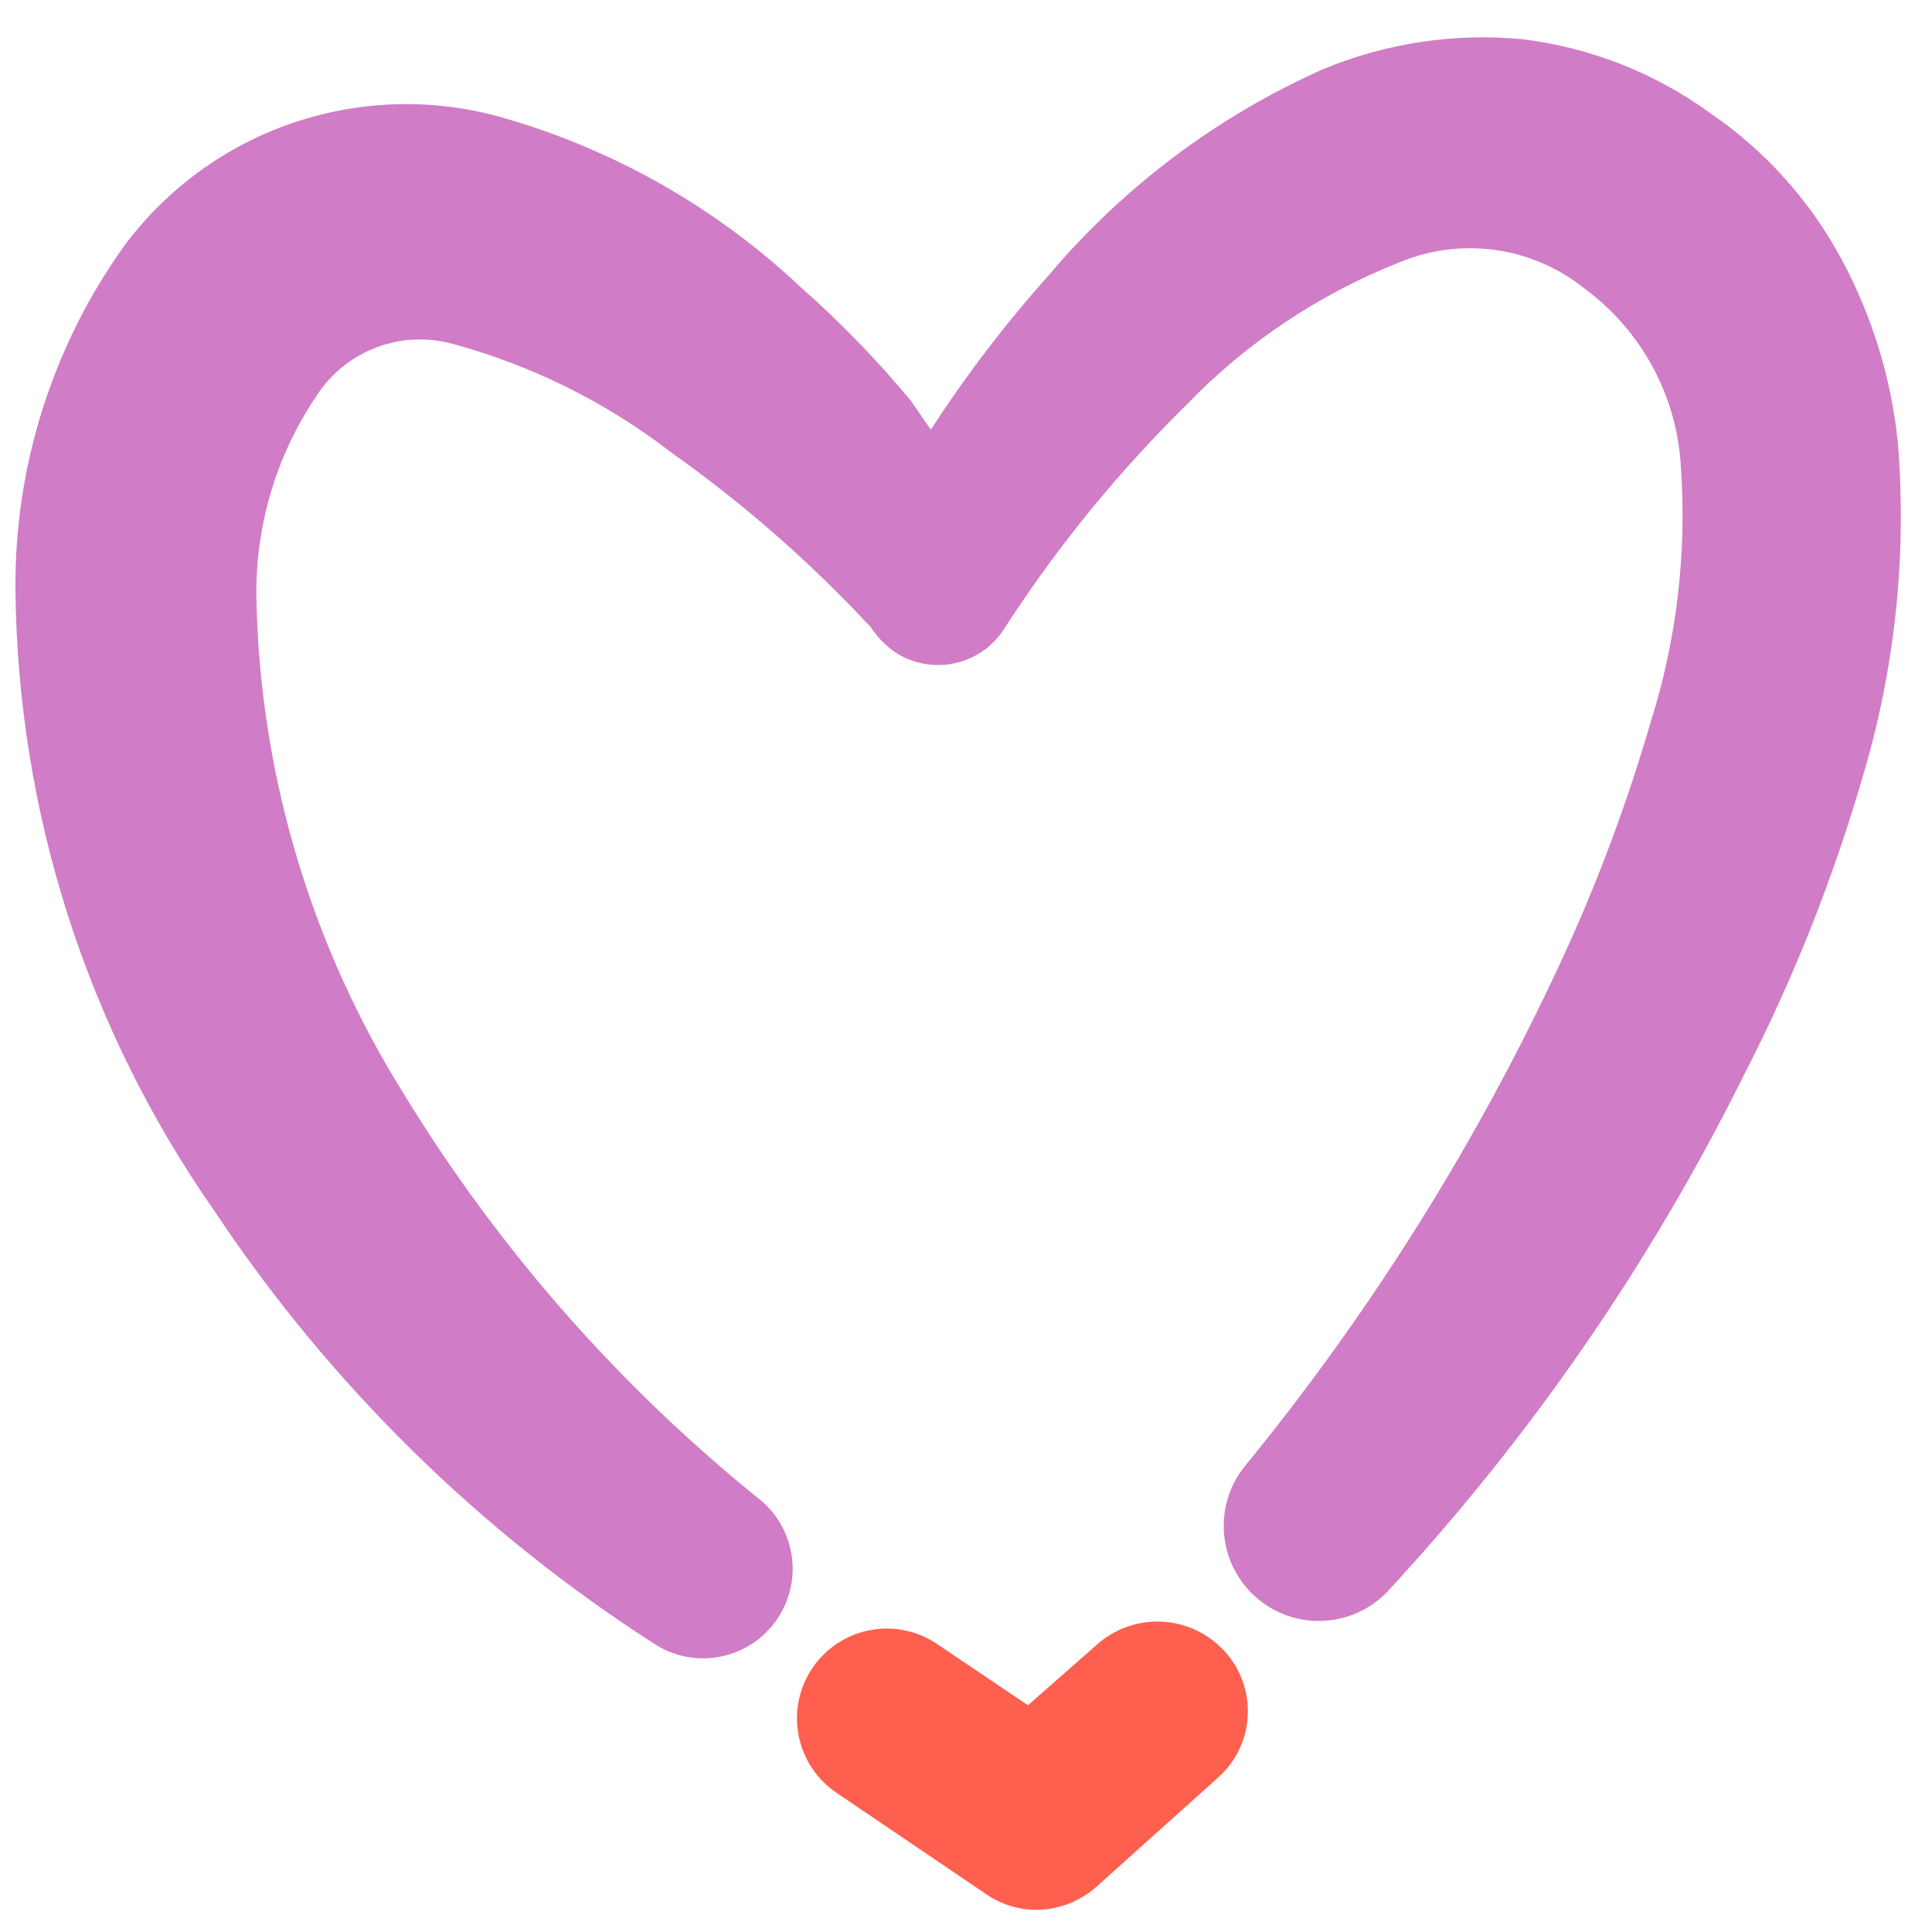 <svg width="49" height="49" viewBox="0 0 49 49" fill="none" xmlns="http://www.w3.org/2000/svg">
<path d="M48.134 11.23C47.97 9.609 47.489 8.036 46.719 6.6C45.92 5.101 44.769 3.818 43.365 2.862C41.961 1.843 40.319 1.2 38.596 0.993C36.889 0.833 35.168 1.091 33.582 1.744C30.886 2.939 28.497 4.731 26.595 6.985C25.499 8.21 24.501 9.518 23.608 10.898L23.101 10.164C22.246 9.132 21.311 8.168 20.306 7.282C18.182 5.282 15.614 3.815 12.812 3.002C11.065 2.489 9.202 2.523 7.474 3.101C5.747 3.679 4.239 4.772 3.152 6.234C1.33 8.779 0.363 11.838 0.392 14.968C0.448 20.596 2.201 26.075 5.423 30.69C8.359 35.11 12.185 38.87 16.655 41.73C17.141 42.025 17.72 42.127 18.277 42.015C18.834 41.904 19.329 41.588 19.665 41.13C20 40.671 20.152 40.104 20.09 39.539C20.027 38.974 19.755 38.453 19.328 38.079C15.718 35.179 12.638 31.674 10.227 27.72C7.895 23.982 6.61 19.687 6.506 15.283C6.451 13.419 6.982 11.586 8.026 10.042C8.39 9.477 8.926 9.044 9.556 8.808C10.185 8.572 10.873 8.546 11.519 8.732C13.515 9.278 15.384 10.21 17.022 11.474C18.859 12.775 20.556 14.262 22.088 15.911C22.25 16.158 22.457 16.371 22.699 16.54C22.918 16.684 23.163 16.783 23.421 16.832C23.678 16.881 23.943 16.878 24.199 16.825C24.455 16.771 24.699 16.667 24.915 16.52C25.131 16.372 25.316 16.183 25.459 15.964L25.617 15.719C26.911 13.75 28.41 11.923 30.089 10.269C31.601 8.702 33.429 7.476 35.452 6.67C36.225 6.339 37.074 6.225 37.908 6.338C38.742 6.452 39.529 6.79 40.186 7.317C40.902 7.844 41.492 8.523 41.915 9.305C42.338 10.087 42.583 10.953 42.631 11.841C42.785 14.03 42.524 16.229 41.863 18.322C41.198 20.607 40.345 22.833 39.312 24.978C37.228 29.351 34.624 33.457 31.556 37.206C31.174 37.689 30.992 38.299 31.046 38.912C31.1 39.525 31.386 40.094 31.846 40.503C32.306 40.912 32.905 41.129 33.52 41.11C34.136 41.092 34.72 40.839 35.155 40.403C38.79 36.487 41.843 32.069 44.221 27.284C45.461 24.876 46.467 22.355 47.226 19.755C48.059 16.995 48.367 14.103 48.134 11.23Z" fill="#D07CC6"/>
<path d="M26.28 48.438C25.825 48.436 25.38 48.296 25.005 48.036L21.215 45.469C20.714 45.13 20.369 44.607 20.254 44.014C20.139 43.421 20.265 42.807 20.603 42.307C20.941 41.806 21.464 41.461 22.057 41.346C22.65 41.231 23.265 41.357 23.765 41.695L26.071 43.25L27.818 41.713C28.269 41.309 28.861 41.1 29.466 41.129C30.07 41.159 30.639 41.425 31.049 41.87C31.253 42.09 31.41 42.348 31.513 42.63C31.615 42.912 31.66 43.211 31.646 43.51C31.631 43.809 31.557 44.103 31.428 44.373C31.298 44.643 31.116 44.885 30.892 45.084L27.818 47.844C27.395 48.224 26.848 48.435 26.28 48.438Z" fill="#FF5F4E"/>
</svg>
